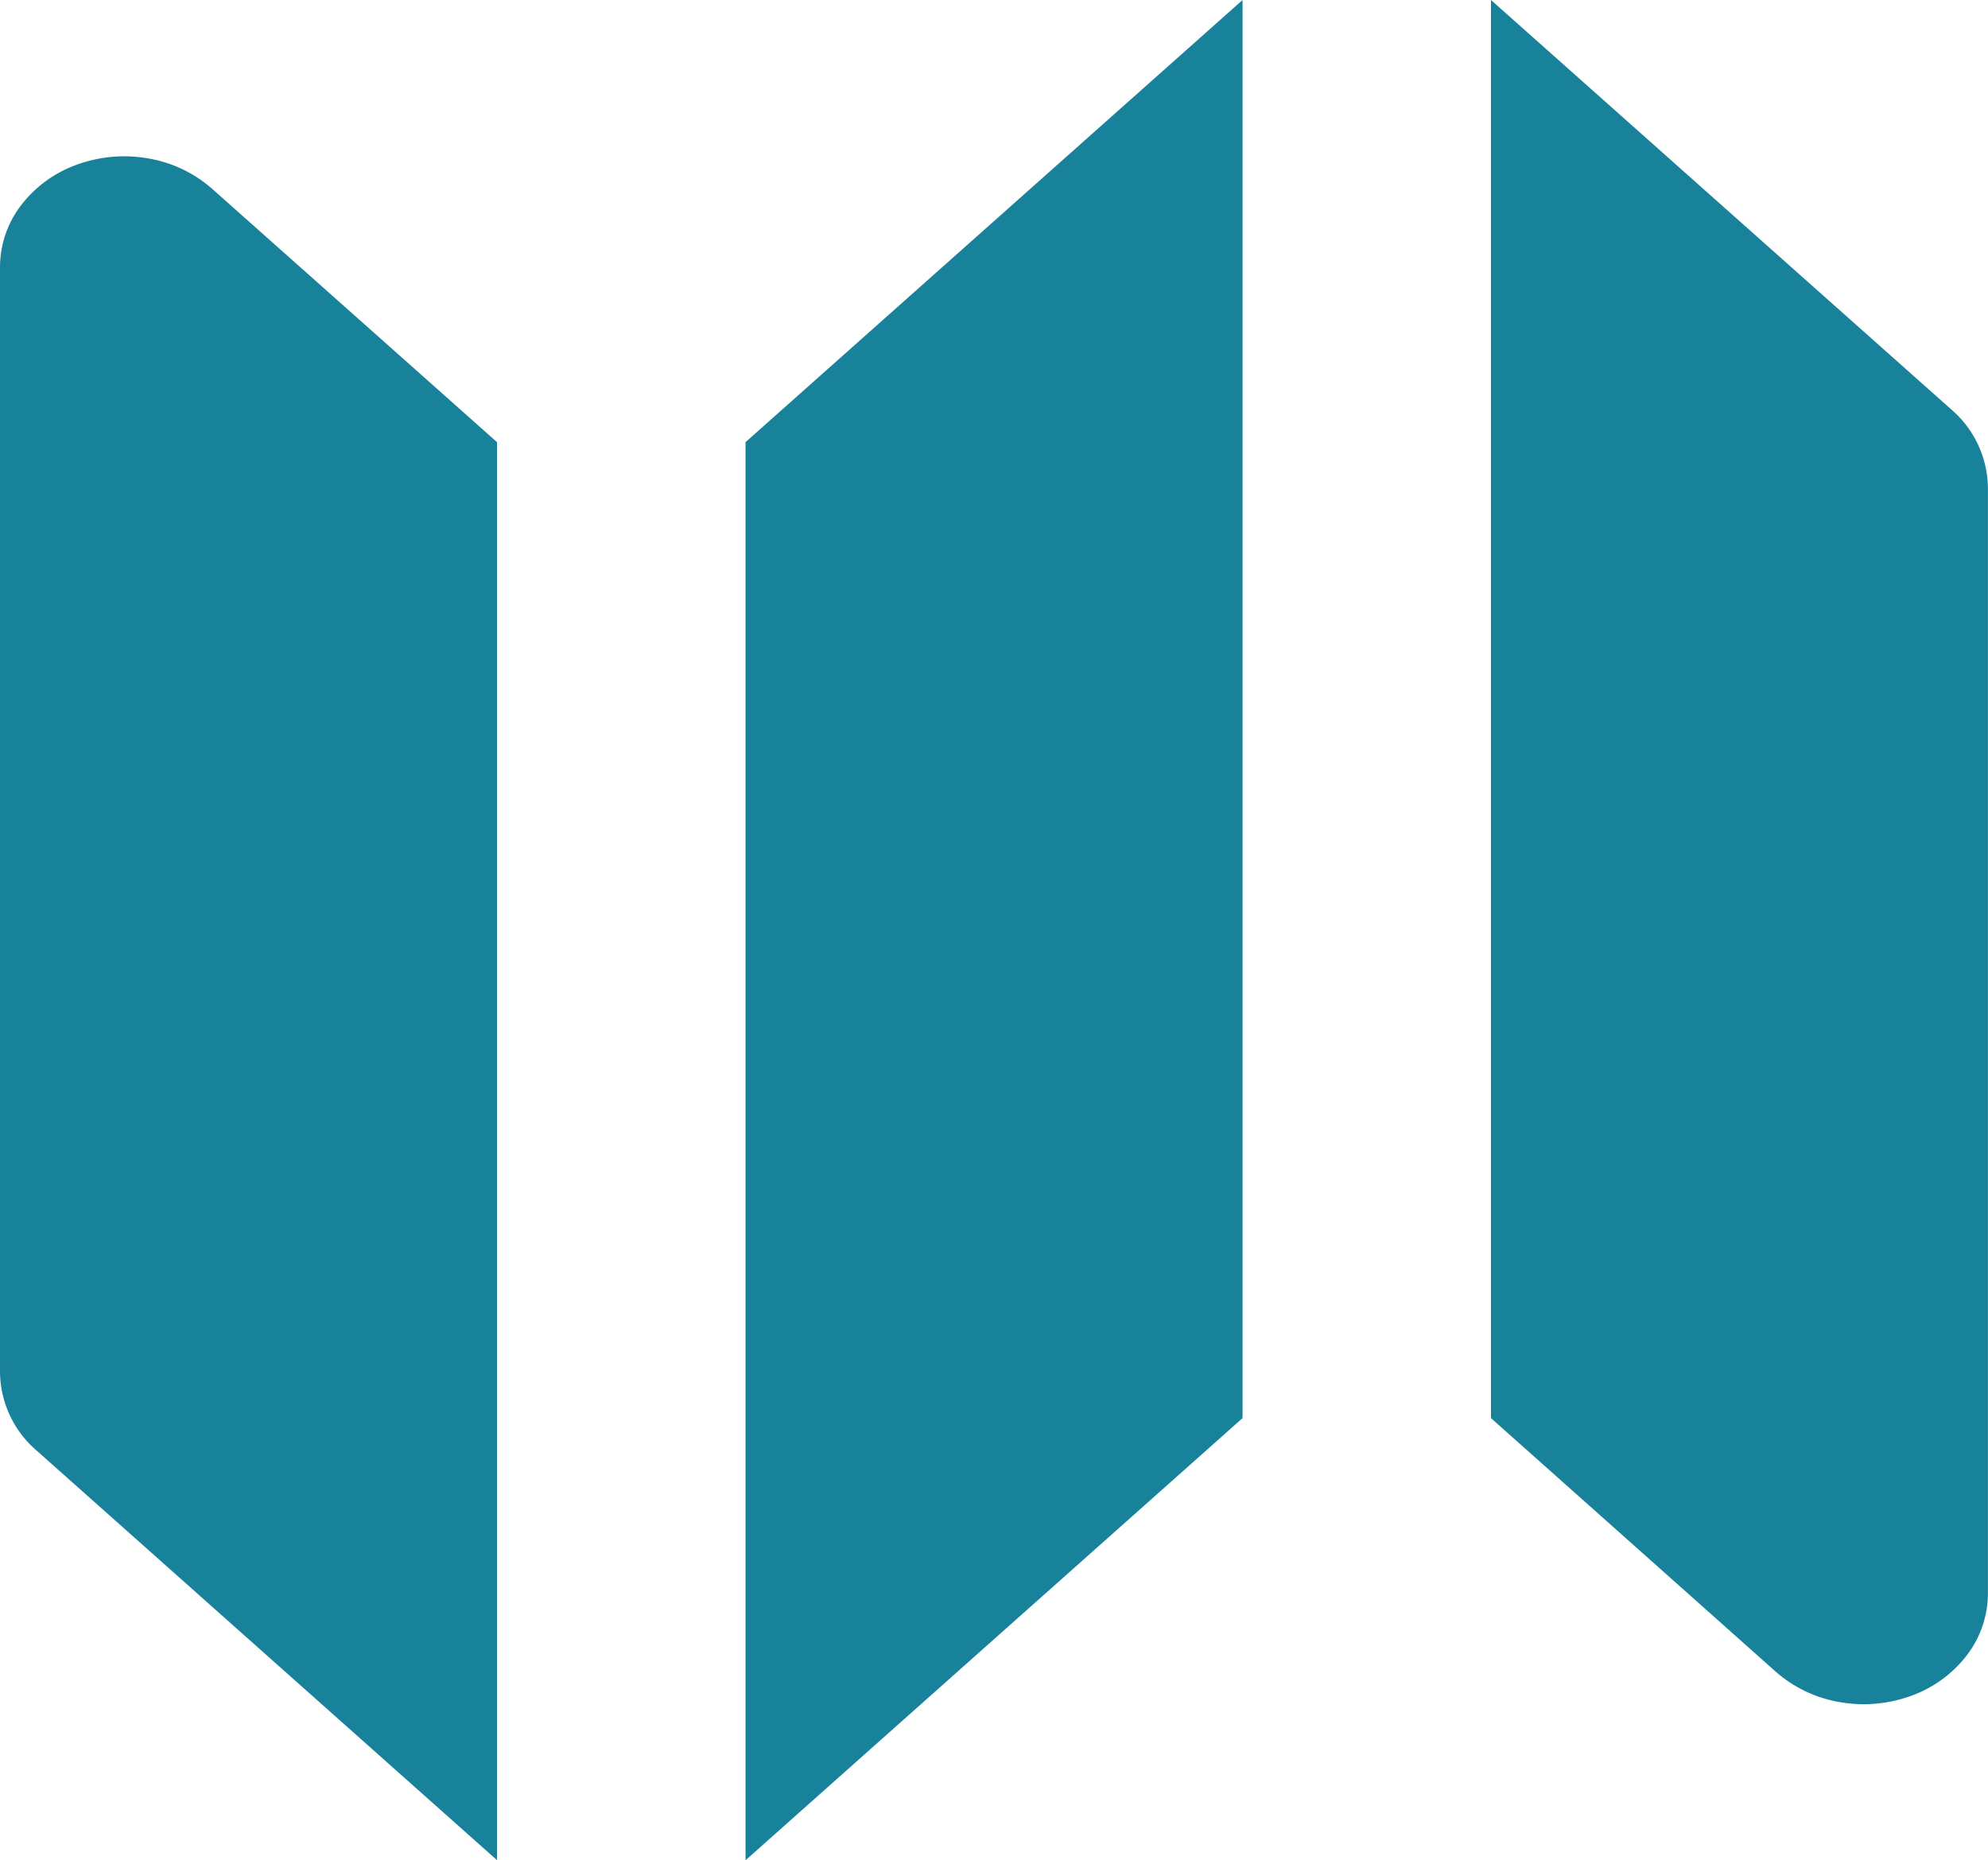 <svg xmlns="http://www.w3.org/2000/svg" width="23.511" height="22" viewBox="0 0 23.511 22">
  <path id="map-filled-color" d="M16.695,1.586,10.817,6.815V23.586l5.878-5.229ZM4.508,3.818a1.534,1.534,0,0,0-.752-.358,1.639,1.639,0,0,0-.849.074,1.446,1.446,0,0,0-.659.481A1.207,1.207,0,0,0,2,4.742V17.815a1.239,1.239,0,0,0,.431.924l5.447,4.846V6.815ZM25.081,6.432,19.633,1.586V18.357l3.369,3a1.534,1.534,0,0,0,.752.358,1.641,1.641,0,0,0,.849-.074,1.446,1.446,0,0,0,.659-.481,1.207,1.207,0,0,0,.248-.726V7.357A1.239,1.239,0,0,0,25.081,6.432Z" transform="translate(-2 -1.586)" fill="#19829b" fill-rule="evenodd"/>
</svg>

